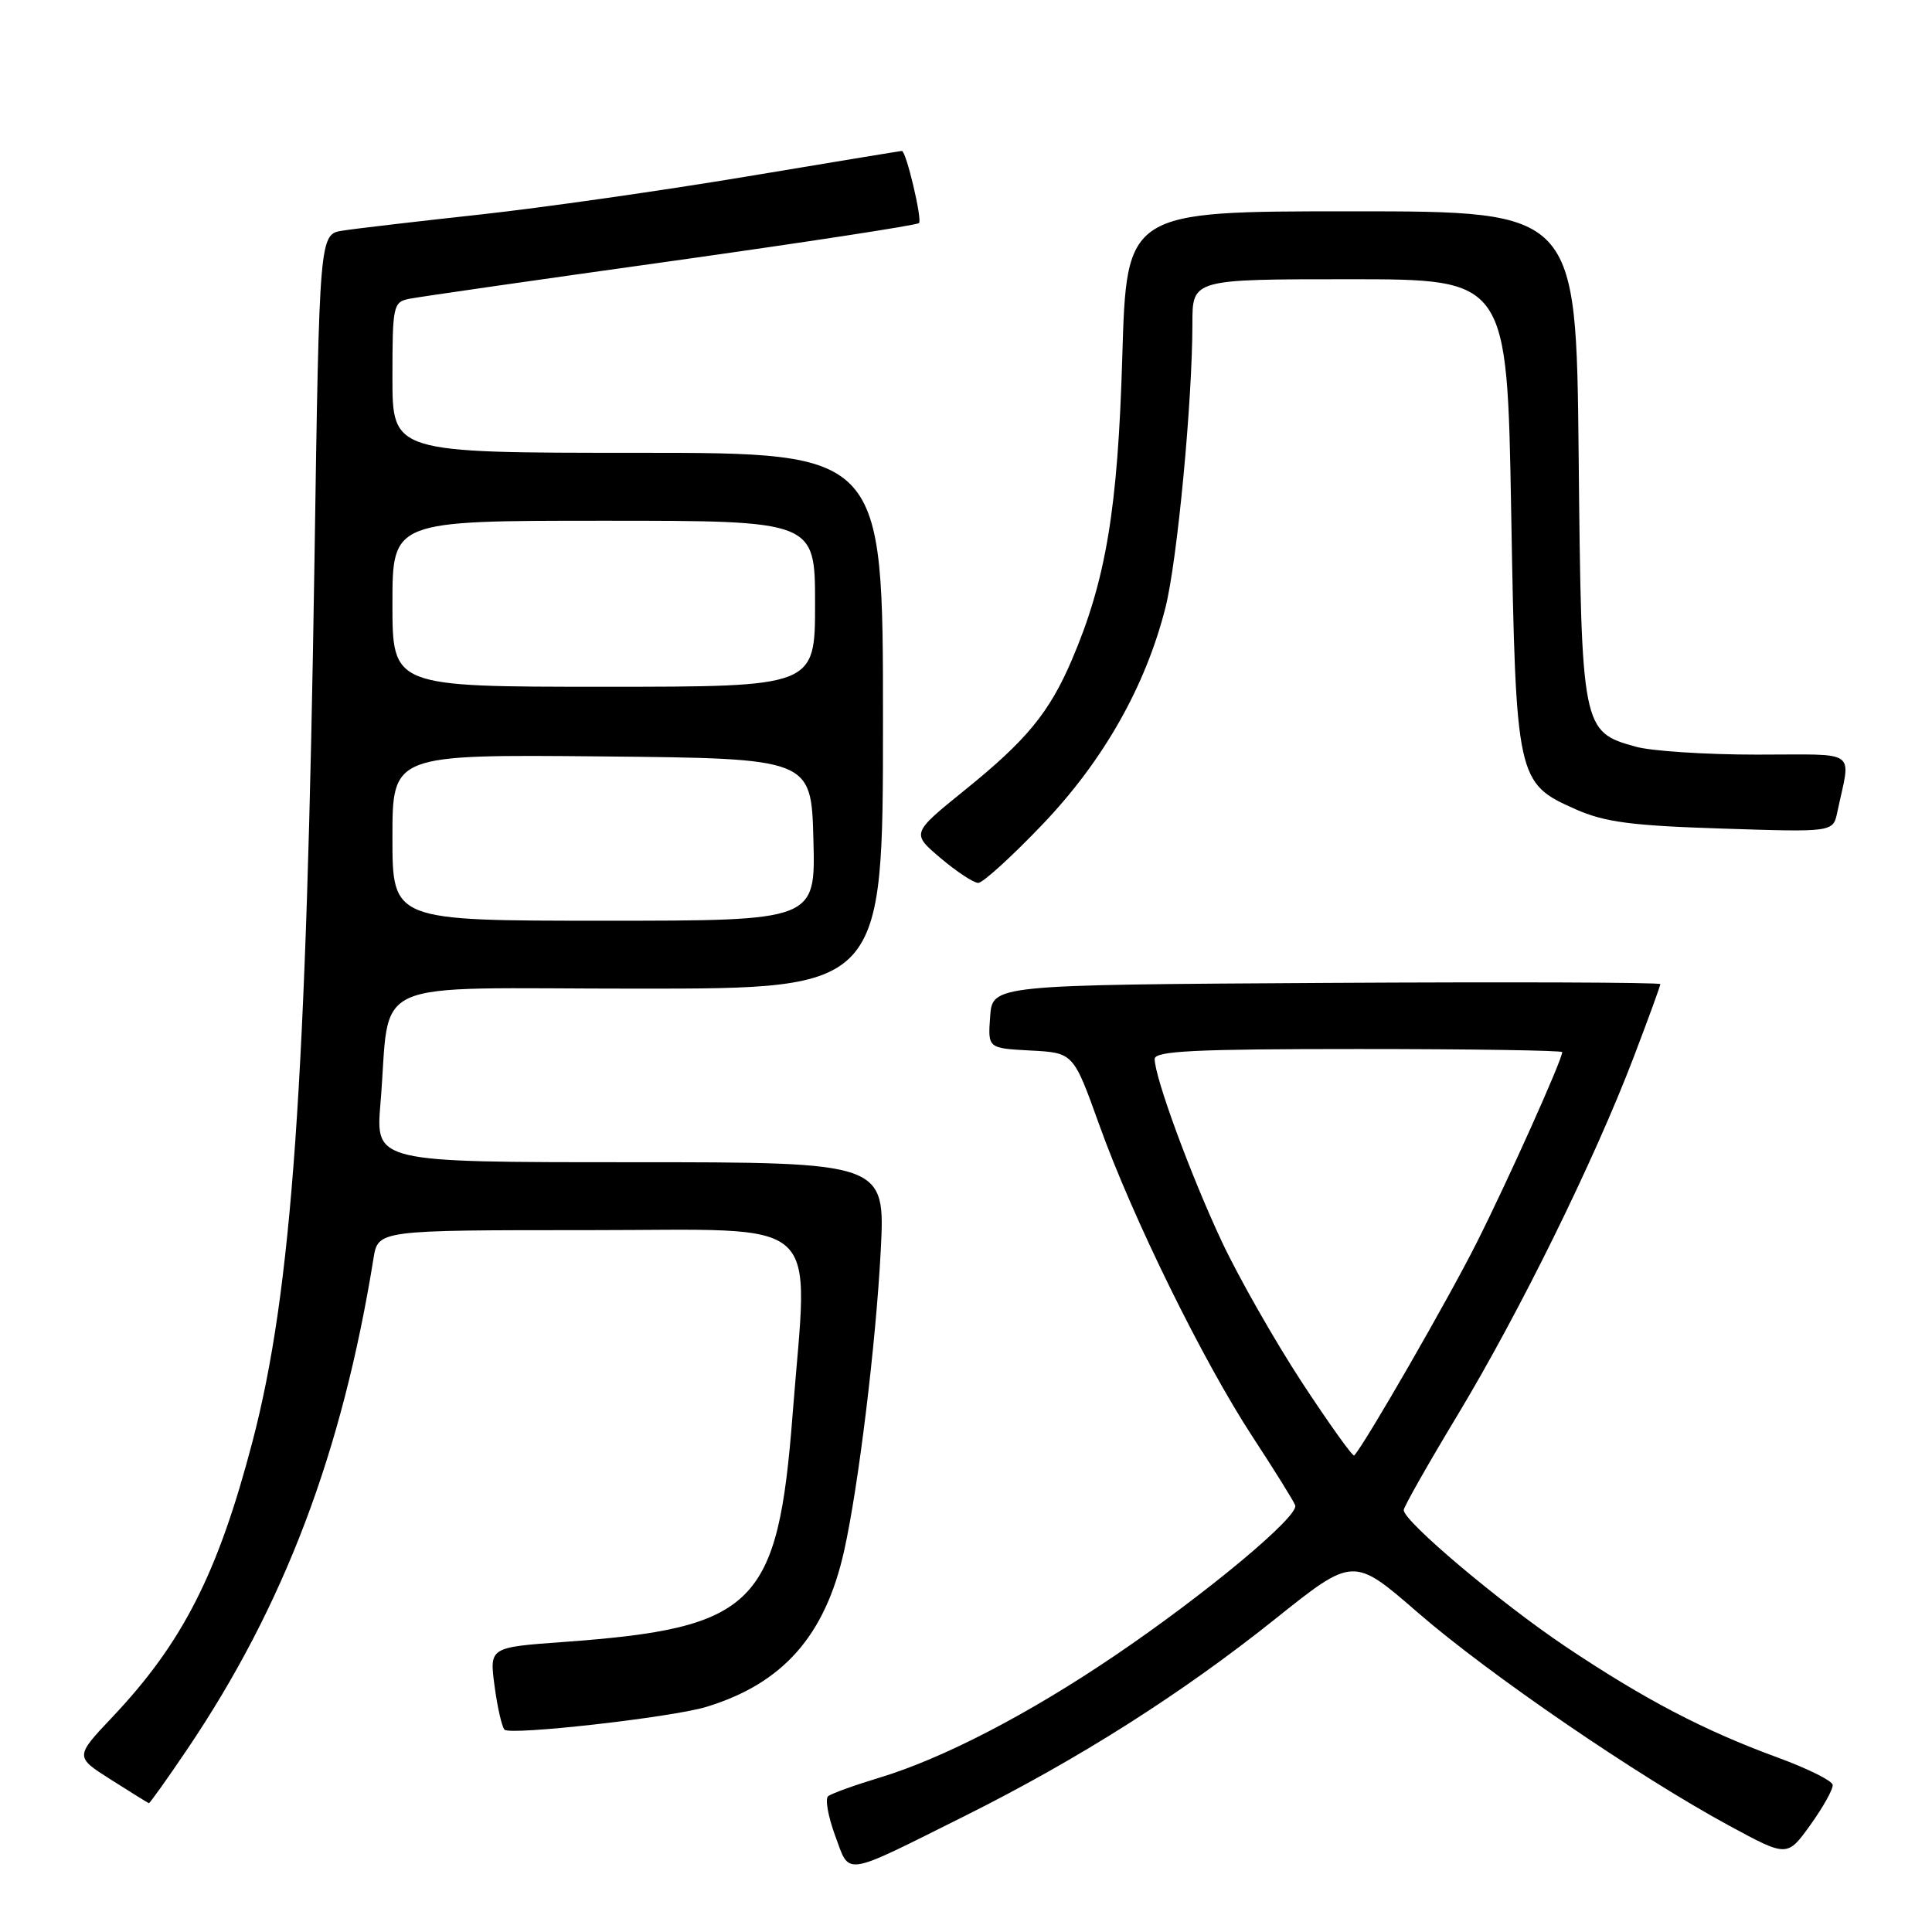 <?xml version="1.0" encoding="UTF-8" standalone="no"?>
<!DOCTYPE svg PUBLIC "-//W3C//DTD SVG 1.1//EN" "http://www.w3.org/Graphics/SVG/1.1/DTD/svg11.dtd" >
<svg xmlns="http://www.w3.org/2000/svg" xmlns:xlink="http://www.w3.org/1999/xlink" version="1.1" viewBox="0 0 256 256">
 <g >
 <path fill="currentColor"
d=" M 127.89 240.60 C 142.89 233.11 156.59 224.42 168.96 214.53 C 179.32 206.25 179.32 206.25 187.91 213.71 C 197.29 221.85 217.08 235.39 229.16 241.93 C 236.82 246.08 236.82 246.08 239.90 241.79 C 241.59 239.43 242.92 237.05 242.84 236.50 C 242.76 235.95 239.50 234.33 235.60 232.90 C 225.78 229.31 217.90 225.18 207.43 218.17 C 198.76 212.35 186.00 201.59 186.00 200.09 C 186.00 199.68 189.23 193.98 193.18 187.43 C 201.41 173.76 211.25 153.75 216.44 140.16 C 218.40 135.03 220.00 130.64 220.00 130.40 C 220.00 130.17 200.09 130.10 175.75 130.24 C 131.50 130.50 131.50 130.50 131.20 134.70 C 130.89 138.90 130.89 138.90 136.56 139.20 C 142.23 139.50 142.23 139.50 145.64 149.00 C 150.05 161.32 159.43 180.40 166.01 190.44 C 168.87 194.81 171.40 198.87 171.62 199.46 C 172.17 200.89 159.85 211.16 147.72 219.38 C 136.27 227.14 124.91 233.03 116.50 235.56 C 113.20 236.56 110.15 237.66 109.73 238.01 C 109.31 238.35 109.73 240.70 110.66 243.23 C 112.66 248.61 111.47 248.79 127.89 240.60 Z  M 24.85 231.73 C 37.65 212.75 45.34 192.48 49.49 166.75 C 50.09 163.00 50.09 163.00 78.05 163.00 C 109.73 163.00 107.10 160.63 105.03 187.36 C 103.07 212.76 100.09 215.72 74.68 217.57 C 64.85 218.28 64.85 218.28 65.53 223.39 C 65.90 226.20 66.50 228.81 66.85 229.19 C 67.59 229.98 88.96 227.57 93.56 226.18 C 103.73 223.09 109.34 216.75 111.85 205.50 C 113.76 196.95 116.06 178.03 116.70 165.75 C 117.31 154.00 117.31 154.00 83.54 154.00 C 49.77 154.00 49.77 154.00 50.41 146.25 C 51.85 129.19 47.79 131.00 84.59 131.00 C 117.00 131.00 117.00 131.00 117.00 95.50 C 117.00 60.00 117.00 60.00 84.50 60.00 C 52.00 60.00 52.00 60.00 52.00 50.02 C 52.00 40.47 52.10 40.02 54.25 39.59 C 55.49 39.34 71.07 37.10 88.88 34.61 C 106.69 32.11 121.49 29.84 121.77 29.56 C 122.23 29.10 120.07 20.00 119.50 20.00 C 119.36 20.00 110.09 21.53 98.88 23.40 C 87.67 25.27 71.75 27.54 63.50 28.44 C 55.25 29.34 47.11 30.29 45.41 30.56 C 42.32 31.03 42.32 31.03 41.67 74.26 C 40.61 143.66 38.69 171.02 33.46 191.00 C 28.88 208.48 24.21 217.67 14.88 227.53 C 9.92 232.78 9.92 232.78 14.71 235.82 C 17.34 237.49 19.60 238.89 19.72 238.93 C 19.84 238.97 22.15 235.73 24.85 231.73 Z  M 138.13 109.25 C 146.22 100.78 151.80 90.92 154.43 80.50 C 156.00 74.30 158.00 53.15 158.00 42.85 C 158.00 37.00 158.00 37.00 178.85 37.00 C 199.70 37.00 199.70 37.00 200.24 67.84 C 200.87 103.35 200.96 103.77 208.82 107.25 C 212.64 108.94 216.21 109.41 228.20 109.79 C 242.89 110.27 242.89 110.27 243.45 107.63 C 245.24 99.10 246.50 100.00 232.77 99.99 C 226.02 99.99 218.81 99.52 216.74 98.94 C 209.61 96.96 209.54 96.62 209.18 60.30 C 208.85 28.00 208.85 28.00 179.07 28.00 C 149.28 28.00 149.28 28.00 148.71 47.25 C 148.12 67.47 146.54 76.91 142.00 87.50 C 139.02 94.44 136.02 98.09 127.83 104.70 C 120.76 110.42 120.76 110.42 124.63 113.70 C 126.76 115.50 129.00 116.98 129.62 116.99 C 130.23 116.99 134.06 113.51 138.13 109.25 Z  M 172.51 183.17 C 168.89 177.63 164.10 169.22 161.87 164.46 C 157.76 155.69 153.00 142.74 153.00 140.32 C 153.00 139.26 158.25 139.00 180.00 139.00 C 194.85 139.00 207.00 139.19 207.00 139.41 C 207.00 140.42 199.86 156.33 195.68 164.64 C 191.98 172.02 180.87 191.32 179.44 192.86 C 179.26 193.06 176.14 188.70 172.51 183.17 Z  M 52.00 110.98 C 52.00 99.97 52.00 99.97 79.75 100.23 C 107.50 100.50 107.50 100.50 107.78 111.25 C 108.07 122.00 108.07 122.00 80.03 122.00 C 52.00 122.00 52.00 122.00 52.00 110.98 Z  M 52.00 80.00 C 52.00 69.00 52.00 69.00 80.00 69.00 C 108.00 69.00 108.00 69.00 108.00 80.00 C 108.00 91.00 108.00 91.00 80.00 91.00 C 52.00 91.00 52.00 91.00 52.00 80.00 Z "/>
</g>
</svg>